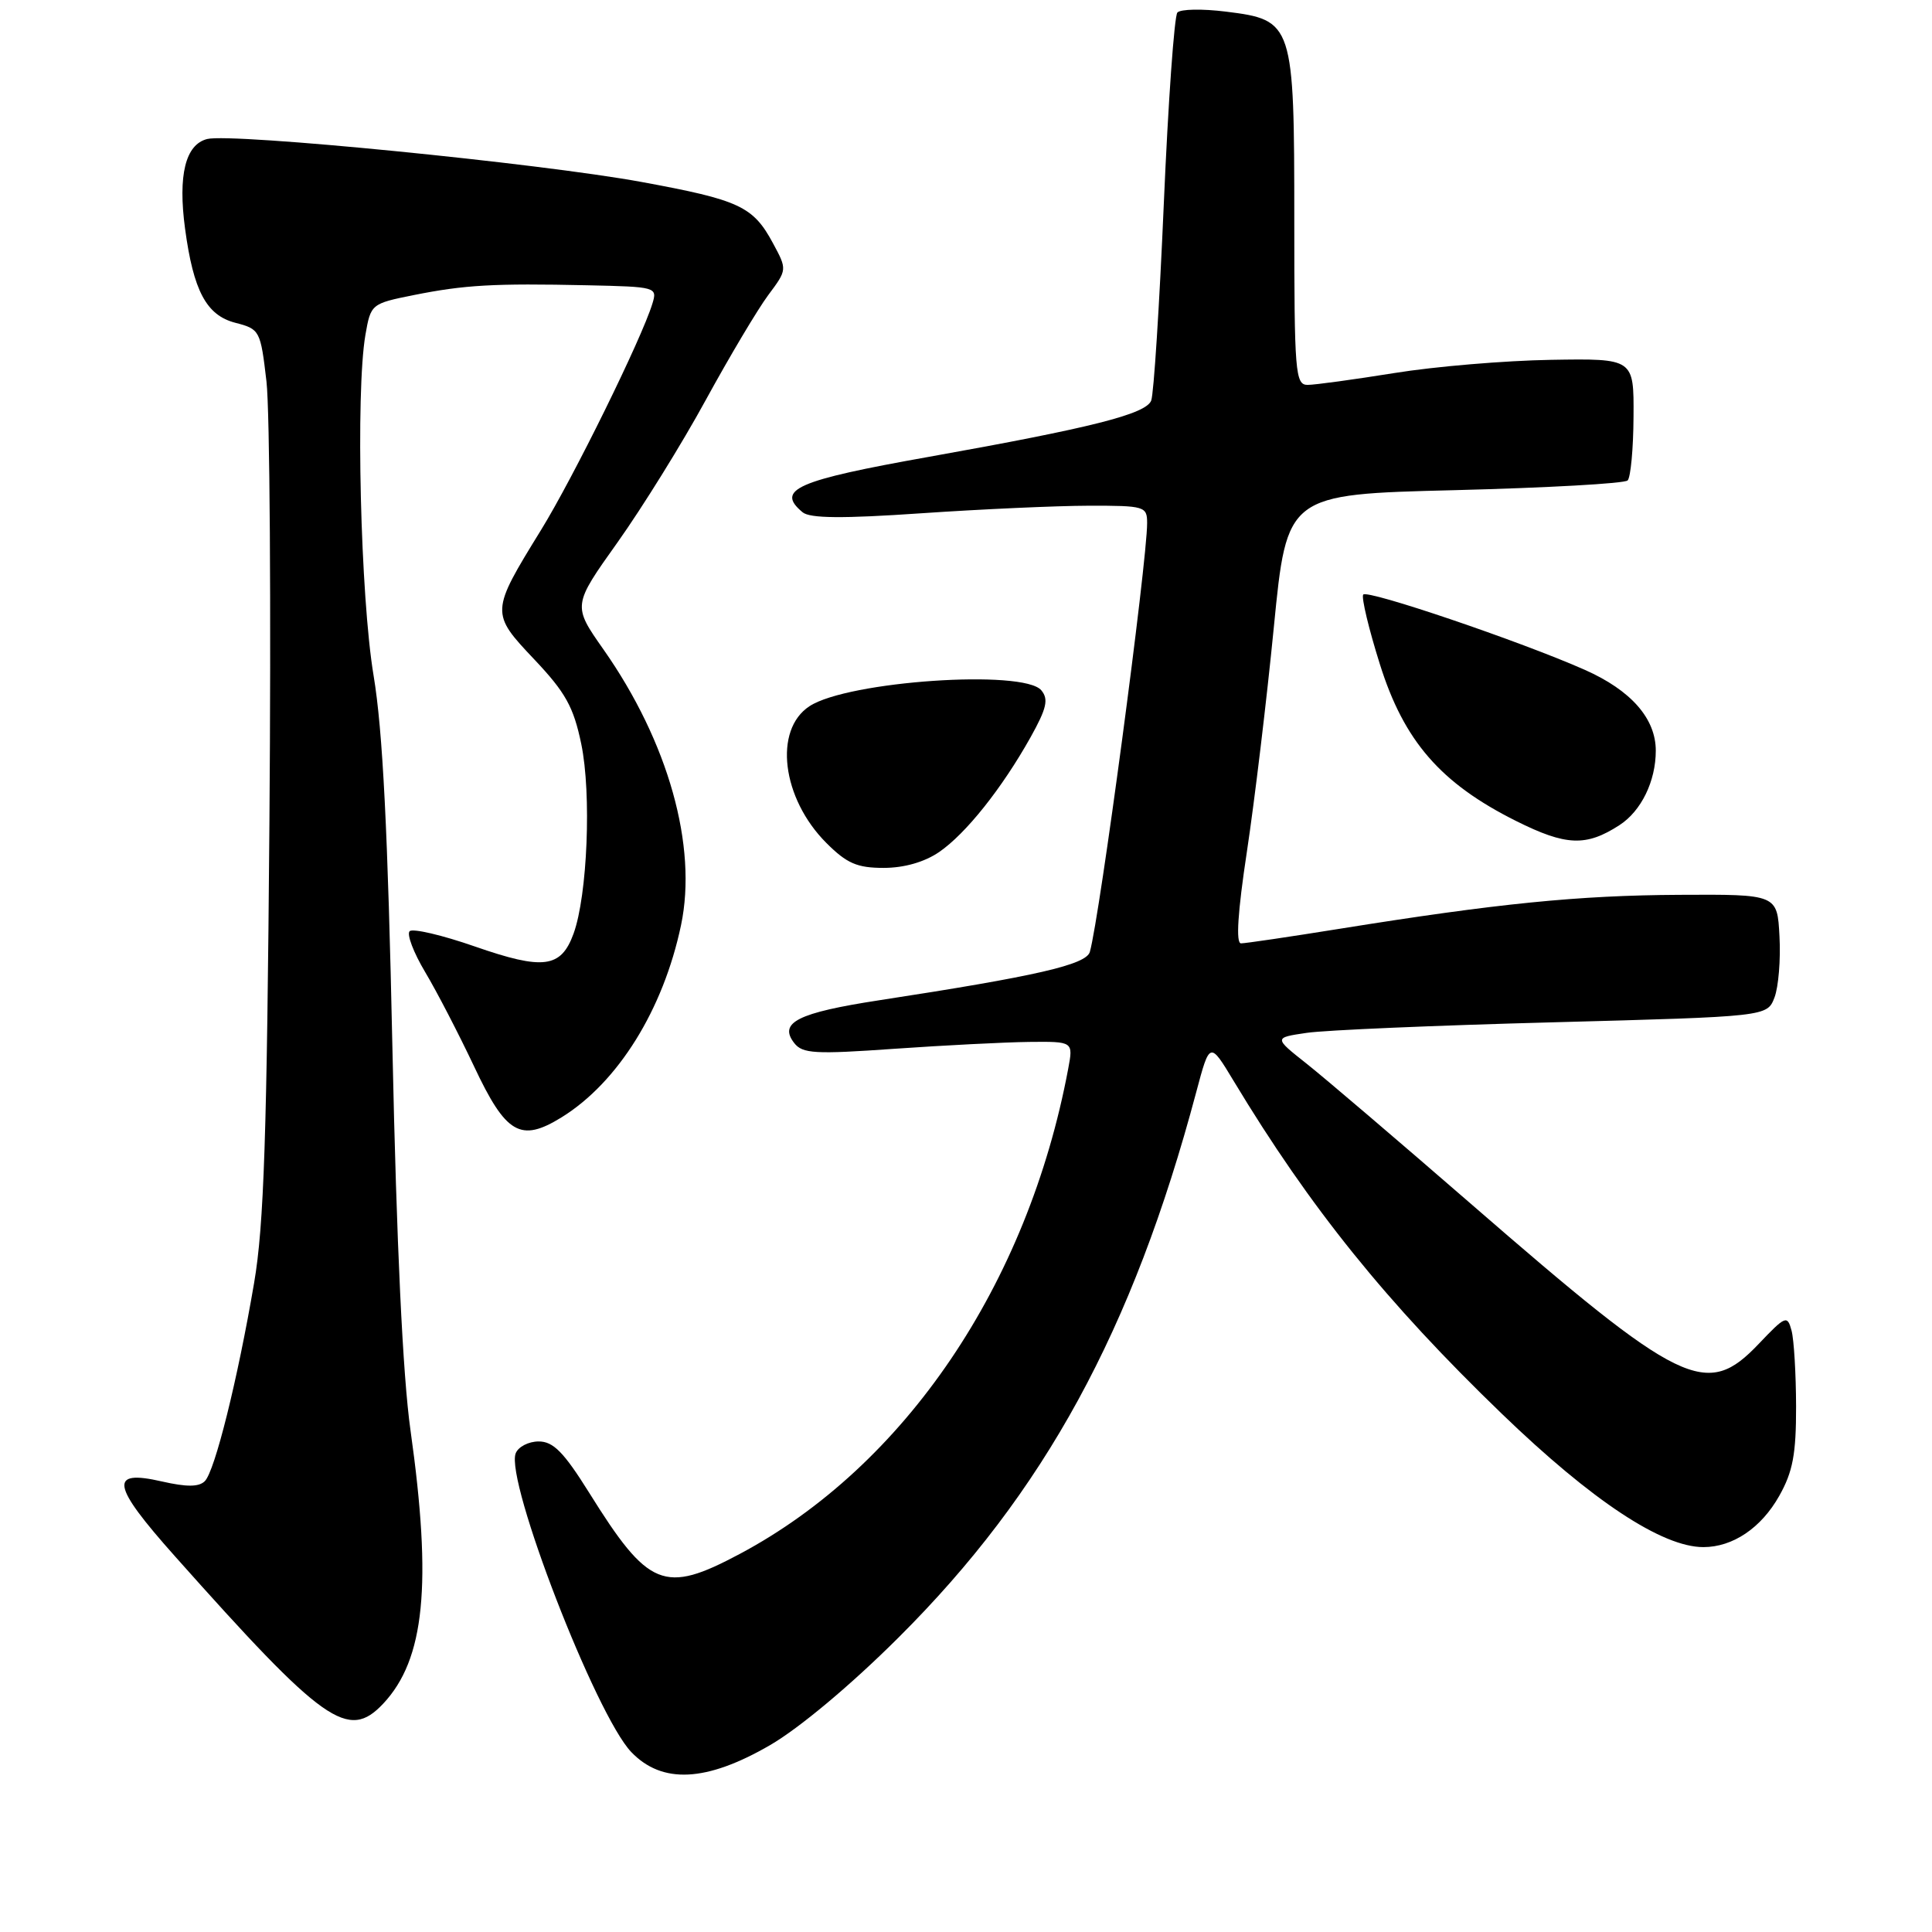<?xml version="1.0" encoding="UTF-8" standalone="no"?>
<!DOCTYPE svg PUBLIC "-//W3C//DTD SVG 1.1//EN" "http://www.w3.org/Graphics/SVG/1.1/DTD/svg11.dtd" >
<svg xmlns="http://www.w3.org/2000/svg" xmlns:xlink="http://www.w3.org/1999/xlink" version="1.1" viewBox="0 0 256 256">
 <g >
 <path fill="currentColor"
d=" M 102.02 231.25 C 105.90 229.00 112.72 223.30 119.04 217.00 C 138.38 197.75 150.09 176.31 158.50 144.74 C 160.30 137.98 160.30 137.98 163.47 143.24 C 173.60 160.04 183.72 172.60 199.02 187.35 C 210.95 198.86 220.24 205.00 225.71 205.00 C 229.61 205.00 233.37 202.46 235.76 198.21 C 237.56 195.02 238.00 192.67 237.99 186.36 C 237.98 182.04 237.71 177.52 237.39 176.31 C 236.83 174.24 236.60 174.33 233.05 178.06 C 226.09 185.38 222.89 183.82 194.83 159.45 C 185.30 151.18 175.54 142.85 173.14 140.95 C 168.78 137.50 168.78 137.50 173.14 136.86 C 175.54 136.50 190.25 135.87 205.83 135.46 C 234.16 134.70 234.16 134.70 235.13 132.17 C 235.66 130.77 235.96 127.13 235.79 124.07 C 235.50 118.50 235.50 118.50 222.50 118.57 C 209.14 118.64 198.42 119.71 177.50 123.07 C 170.90 124.13 165.02 125.00 164.44 125.00 C 163.74 125.00 164.00 120.90 165.22 112.85 C 166.23 106.17 167.84 92.78 168.79 83.10 C 170.52 65.50 170.52 65.50 192.73 64.95 C 204.94 64.64 215.27 64.07 215.67 63.66 C 216.07 63.26 216.43 59.46 216.45 55.21 C 216.50 47.50 216.50 47.50 205.50 47.68 C 199.45 47.78 190.12 48.56 184.76 49.43 C 179.40 50.29 174.23 51.00 173.26 51.00 C 171.63 51.00 171.50 49.35 171.50 29.21 C 171.50 3.04 171.37 2.65 162.44 1.54 C 159.32 1.15 156.43 1.20 156.01 1.66 C 155.60 2.12 154.79 13.52 154.21 27.00 C 153.63 40.48 152.88 52.21 152.54 53.08 C 151.83 54.87 144.67 56.68 123.10 60.53 C 105.51 63.66 102.74 64.88 106.35 67.88 C 107.33 68.69 111.63 68.73 122.10 68.01 C 130.02 67.47 139.99 67.02 144.25 67.01 C 151.68 67.00 152.00 67.09 152.00 69.31 C 152.00 74.50 145.71 121.60 144.41 126.13 C 143.92 127.83 137.36 129.34 116.50 132.54 C 105.69 134.20 103.13 135.50 105.24 138.21 C 106.34 139.62 107.99 139.71 118.50 138.97 C 125.10 138.51 133.14 138.10 136.36 138.06 C 142.22 138.00 142.22 138.00 141.54 141.63 C 136.18 170.21 119.92 194.24 98.03 205.90 C 87.99 211.25 85.94 210.42 78.04 197.75 C 74.70 192.41 73.31 191.00 71.38 191.00 C 70.04 191.00 68.66 191.71 68.33 192.58 C 66.94 196.21 78.95 227.25 83.65 232.16 C 87.74 236.42 93.59 236.13 102.02 231.25 Z  M 50.78 225.74 C 56.28 219.88 57.27 209.96 54.39 189.50 C 53.37 182.29 52.55 164.90 52.00 139.00 C 51.39 110.12 50.72 96.81 49.50 89.50 C 47.76 79.07 47.11 51.99 48.42 44.37 C 49.13 40.29 49.19 40.23 54.82 39.10 C 61.57 37.75 65.41 37.53 77.82 37.80 C 86.98 38.00 87.12 38.04 86.44 40.25 C 85.02 44.89 75.97 63.29 71.67 70.26 C 64.99 81.10 64.98 81.23 70.81 87.39 C 74.94 91.76 76.00 93.67 77.02 98.58 C 78.39 105.18 77.84 118.64 76.00 123.71 C 74.34 128.27 72.00 128.57 62.94 125.42 C 58.58 123.90 54.68 122.99 54.28 123.39 C 53.87 123.79 54.80 126.23 56.34 128.81 C 57.88 131.39 60.79 137.01 62.81 141.29 C 67.04 150.28 68.97 151.41 74.40 148.06 C 81.89 143.43 87.89 133.78 90.24 122.59 C 92.44 112.13 88.55 98.30 79.98 86.08 C 75.87 80.23 75.87 80.23 81.83 71.86 C 85.10 67.26 90.37 58.78 93.52 53.00 C 96.68 47.22 100.40 40.98 101.79 39.11 C 104.31 35.73 104.31 35.73 102.43 32.24 C 99.79 27.33 97.99 26.50 85.00 24.11 C 71.41 21.62 30.74 17.60 27.45 18.42 C 24.57 19.15 23.57 23.21 24.52 30.29 C 25.63 38.55 27.35 41.78 31.18 42.77 C 34.43 43.61 34.52 43.78 35.31 50.56 C 35.75 54.38 35.93 80.67 35.70 109.00 C 35.37 150.48 34.98 162.35 33.67 170.00 C 31.48 182.84 28.47 194.93 27.14 196.26 C 26.36 197.04 24.74 197.05 21.45 196.30 C 14.39 194.68 14.75 196.75 23.16 206.19 C 42.96 228.44 46.13 230.68 50.78 225.74 Z  M 124.44 112.90 C 127.99 110.46 132.76 104.46 136.55 97.70 C 138.69 93.86 138.97 92.66 137.98 91.47 C 135.64 88.66 112.37 90.24 107.27 93.57 C 102.47 96.70 103.59 105.79 109.50 111.70 C 112.21 114.41 113.57 115.00 117.09 115.00 C 119.81 115.00 122.49 114.23 124.44 112.90 Z  M 214.58 109.34 C 217.47 107.47 219.40 103.52 219.40 99.47 C 219.40 95.21 216.13 91.48 210.00 88.76 C 201.53 85.00 181.08 78.06 180.63 78.79 C 180.38 79.20 181.37 83.34 182.84 88.01 C 186.03 98.19 190.89 103.79 200.88 108.78 C 207.50 112.09 210.16 112.20 214.58 109.34 Z "/>
</g>
</svg>